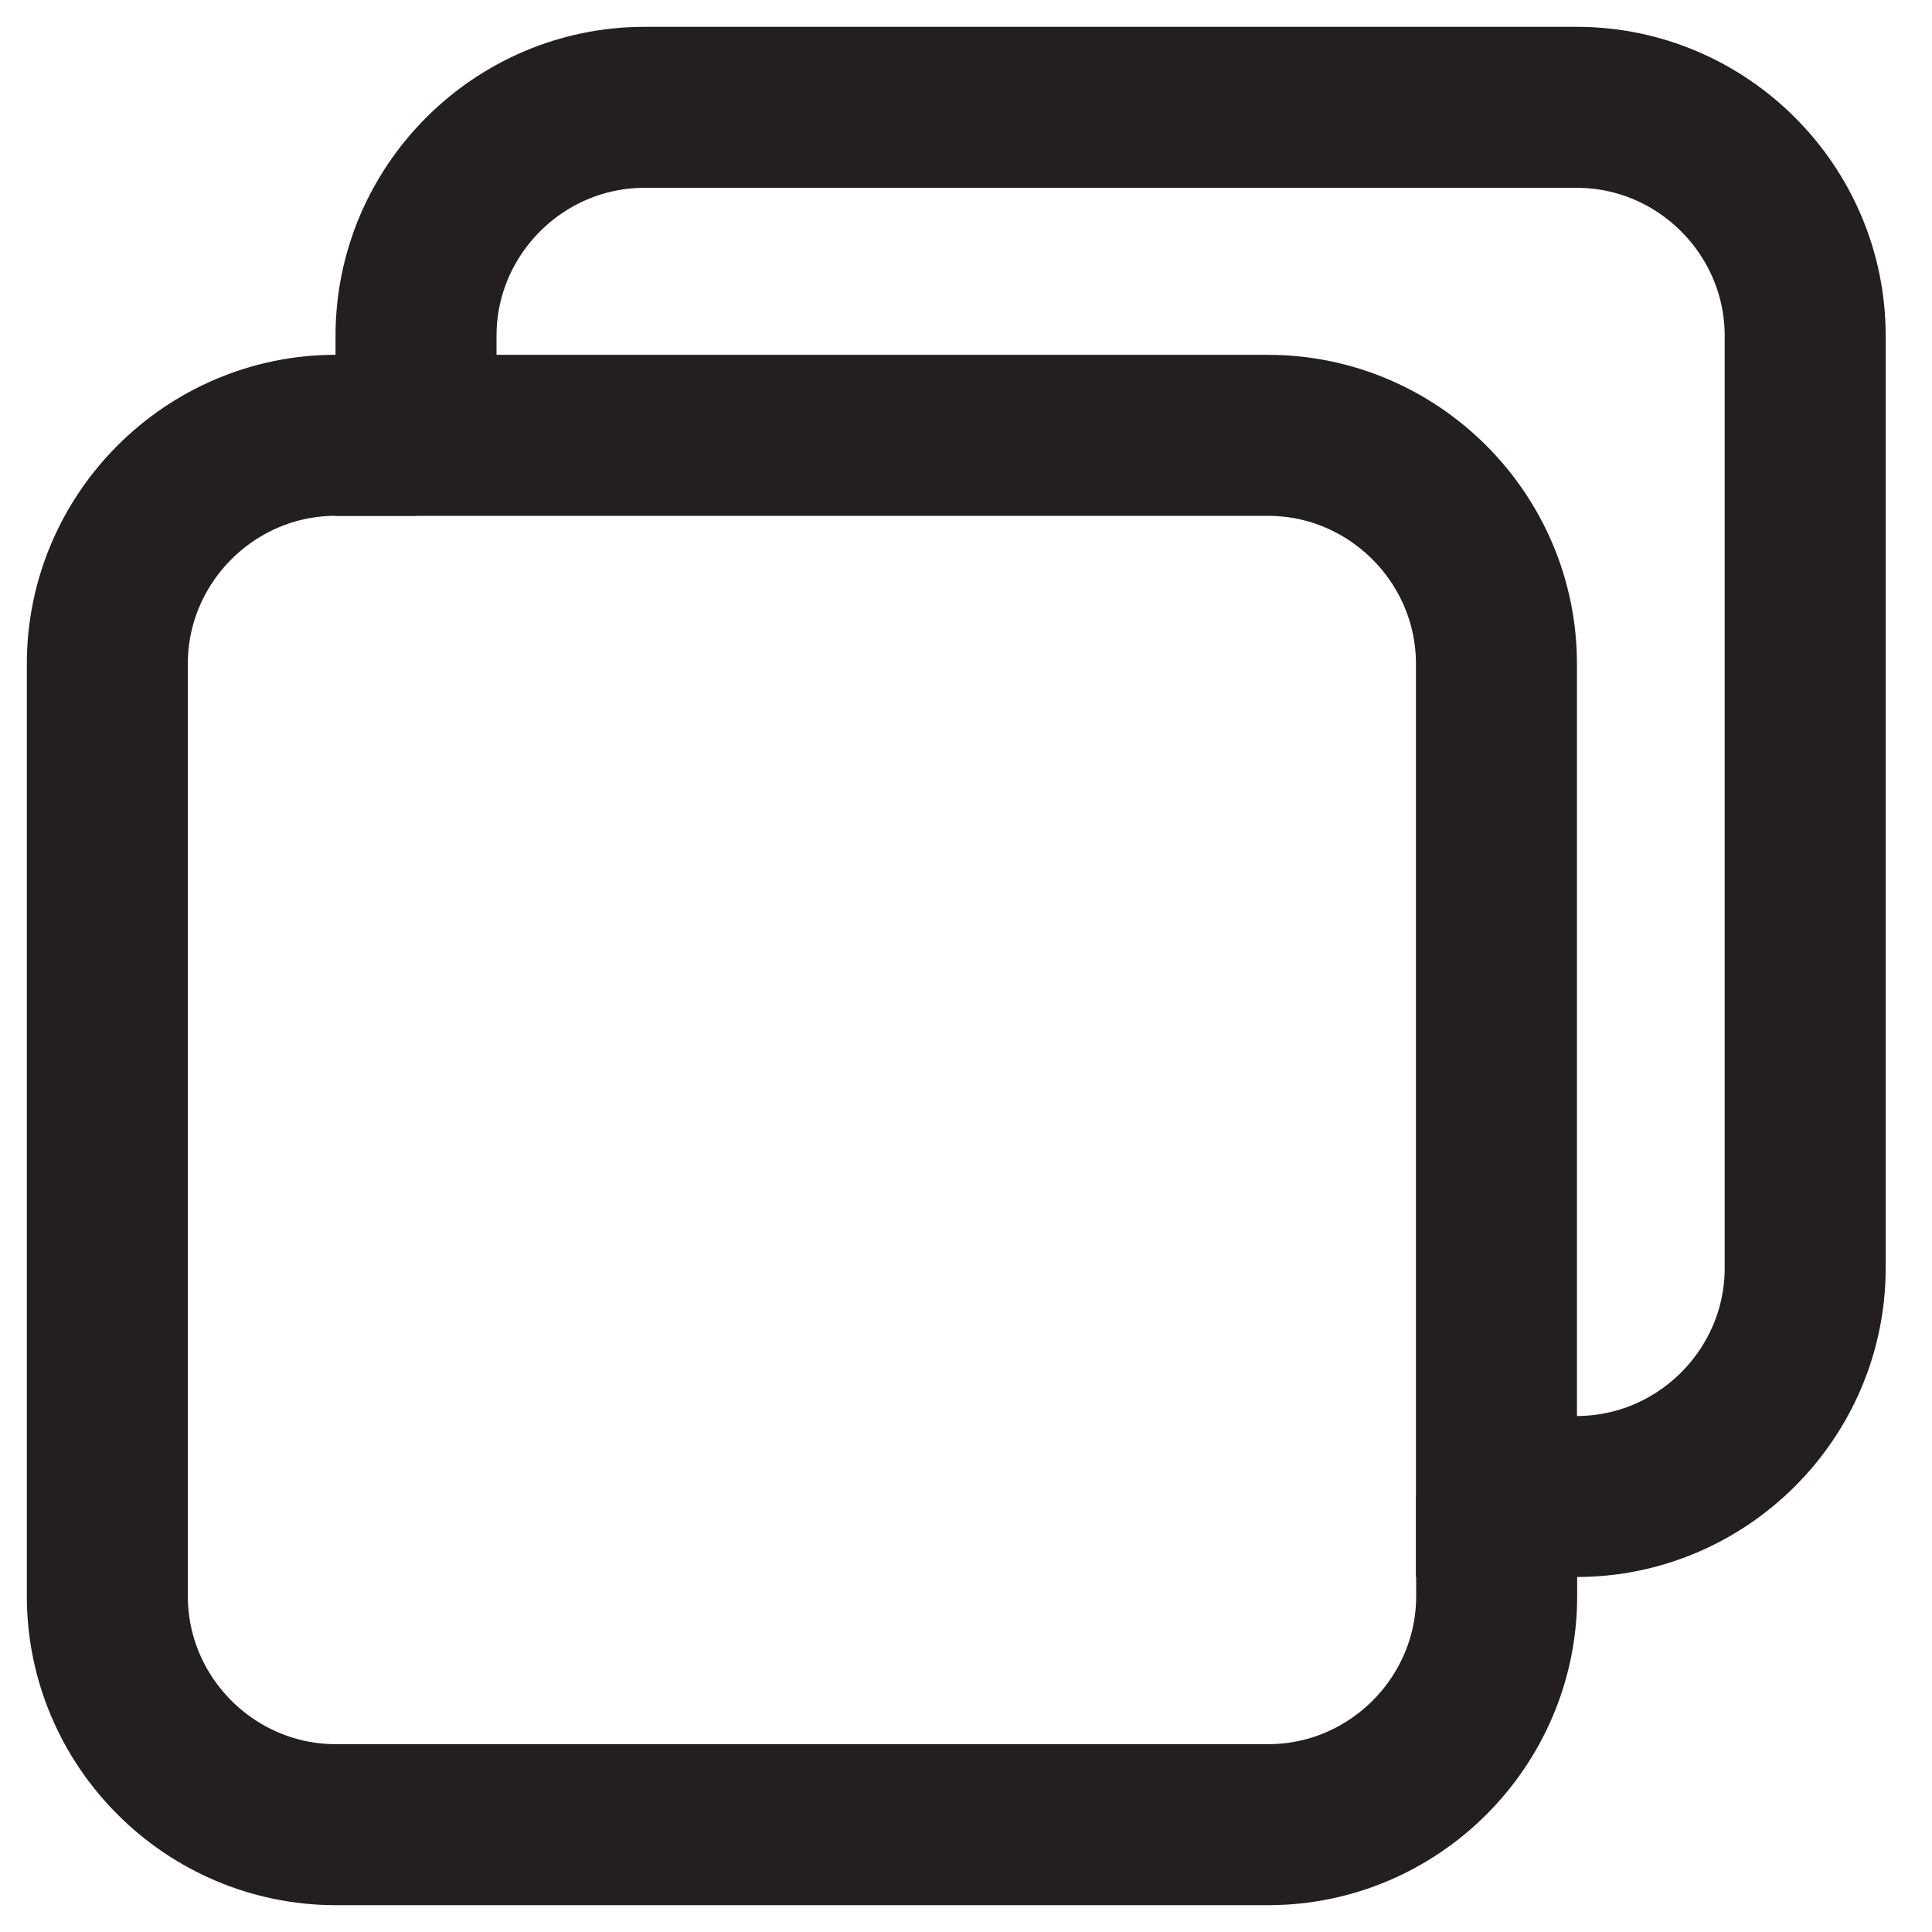 <svg width="36" height="36" viewBox="0 0 36 36" fill="none"
    xmlns="http://www.w3.org/2000/svg">
    <path d="M29.38 2H12.009C9.668 2 7.752 3.916 7.752 6.257V8.112H23.628C25.968 8.112 27.884 10.028 27.884 12.368V27.885H29.38C31.721 27.885 33.637 25.968 33.637 23.628V6.257C33.637 3.916 31.721 2 29.38 2Z" stroke="#231F20" stroke-width="3" stroke-miterlimit="10"/>
    <path d="M7.752 8.111H6.257C3.916 8.111 2 10.027 2 12.368V29.743C2 32.084 3.916 34 6.257 34H23.632C25.972 34 27.888 32.084 27.888 29.743V27.888" stroke="#231F20" stroke-width="3" stroke-miterlimit="10"/>
</svg>
